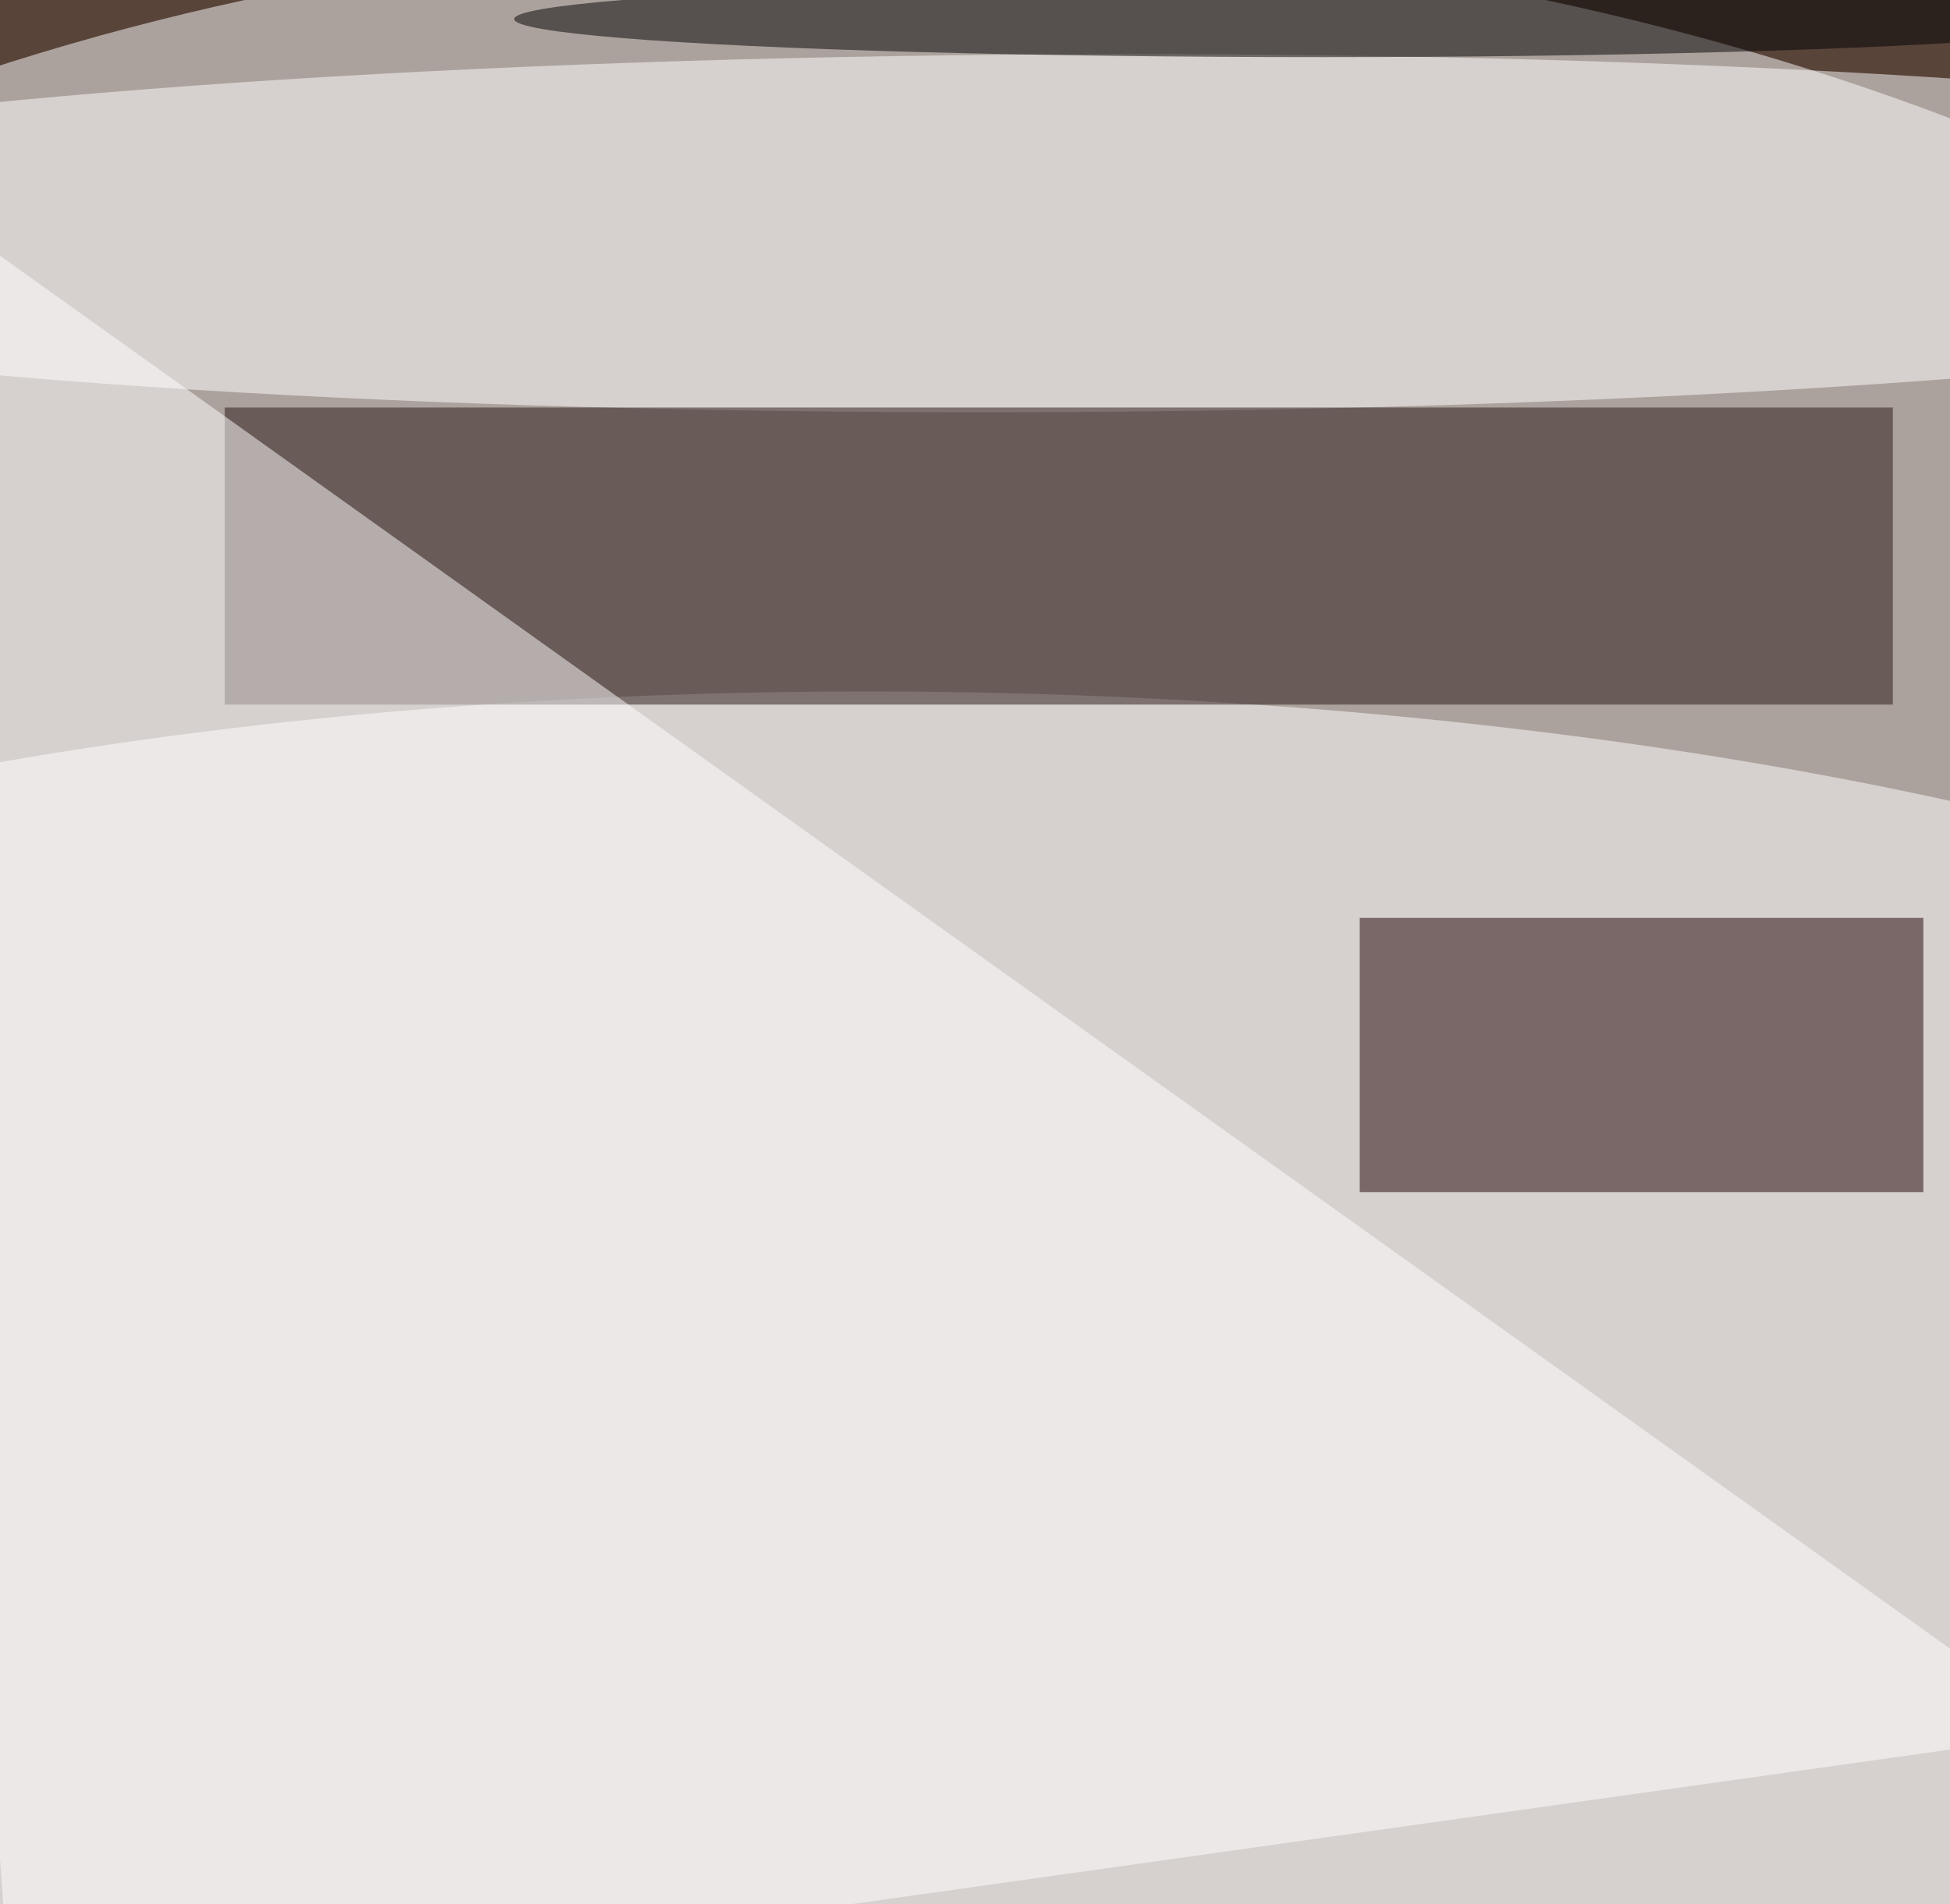 <svg xmlns="http://www.w3.org/2000/svg" viewBox="0 0 1024 1000"><filter id="a"><feGaussianBlur stdDeviation="36"/></filter><rect width="100%" height="100%" fill="#59443a"/><g filter="url(#a)"><g fill-opacity=".5" transform="matrix(4 0 0 4 2 2)"><circle r="1" fill="#fff" transform="matrix(254.888 7.568 -4.567 153.811 124.5 144.6)"/><circle r="1" fill="#fff" transform="rotate(90.8 -25.7 148.7) scale(86.136 254.559)"/><circle r="1" fill="#fff" transform="rotate(-90.3 84.2 -53.8) scale(23.481 215.535)"/><path fill="#1c0000" d="M178 120h74v36h-74z"/><path fill="#261414" d="M29 53h219v39H29z"/><path fill="#fff" d="M271 227L-16 22 1 265z"/><ellipse cx="173" cy="2" rx="106" ry="5"/></g></g></svg>